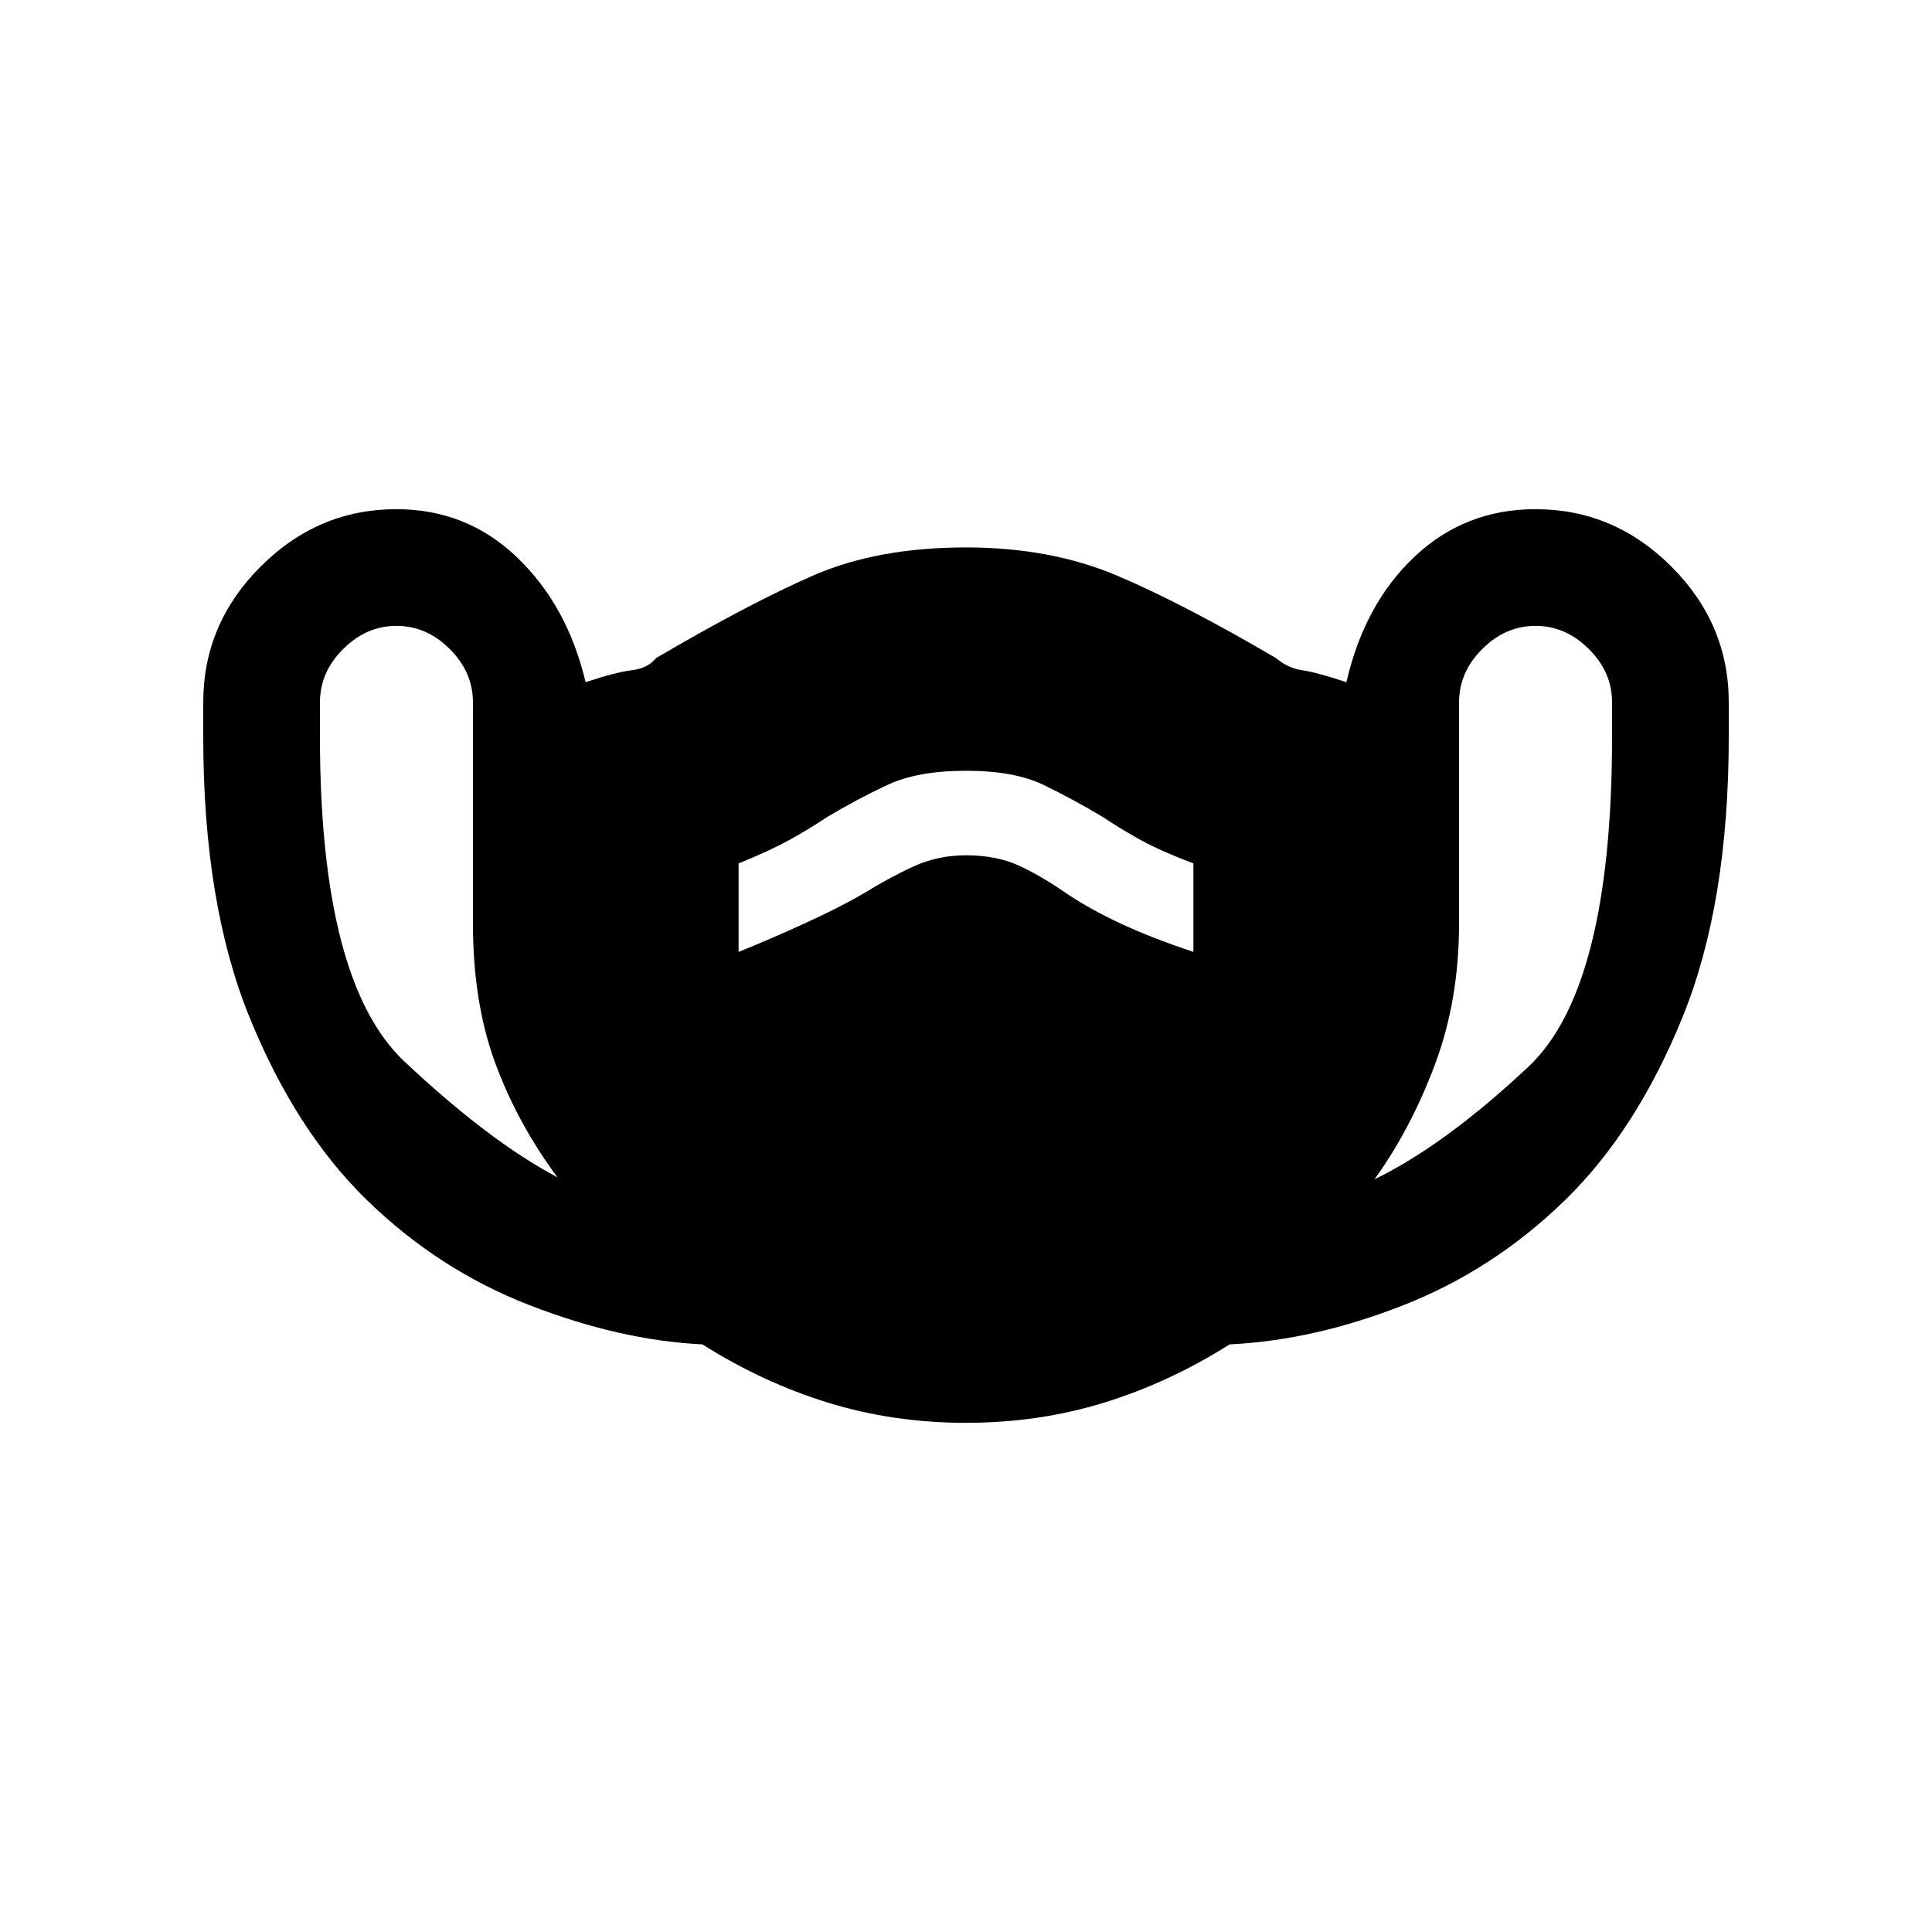 <svg xmlns="http://www.w3.org/2000/svg" height="20" width="20"><path d="M10 14.729q-.75 0-1.427-.208-.677-.209-1.302-.604-.854-.042-1.792-.407-.937-.364-1.677-1.083t-1.219-1.896q-.479-1.177-.479-2.906v-.354q0-.813.594-1.406.594-.594 1.406-.594.729 0 1.25.5t.708 1.291q.313-.104.48-.124.166-.021.25-.126.958-.562 1.625-.854.666-.291 1.583-.291.875 0 1.562.291.688.292 1.646.854.125.105.271.126.146.02.459.124.187-.812.708-1.302.521-.489 1.25-.489.812 0 1.406.594.594.593.594 1.406v.354q0 1.729-.479 2.906t-1.219 1.896q-.74.719-1.667 1.083-.927.365-1.802.407-.625.395-1.302.604-.677.208-1.427.208Zm-4.229-2.541q-.417-.563-.646-1.188-.229-.625-.229-1.438V7.271q0-.313-.24-.552-.239-.24-.552-.24-.312 0-.552.24-.24.239-.24.552v.354q0 2.542.876 3.365.874.822 1.583 1.198Zm8.458.02q.729-.354 1.594-1.166.865-.813.865-3.417v-.354q0-.313-.24-.552-.24-.24-.552-.24-.313 0-.552.24-.24.239-.24.552v2.291q0 .792-.25 1.459t-.625 1.187ZM7.646 9.854q.312-.125.677-.292.365-.166.615-.312.27-.167.52-.281.25-.115.542-.115.312 0 .542.104.229.104.5.292.25.167.562.312.313.146.75.292v-.916q-.333-.126-.542-.24-.208-.115-.395-.24-.313-.187-.615-.333-.302-.146-.802-.146t-.812.146q-.313.146-.626.333-.187.125-.395.24-.209.114-.521.24Z"/></svg>